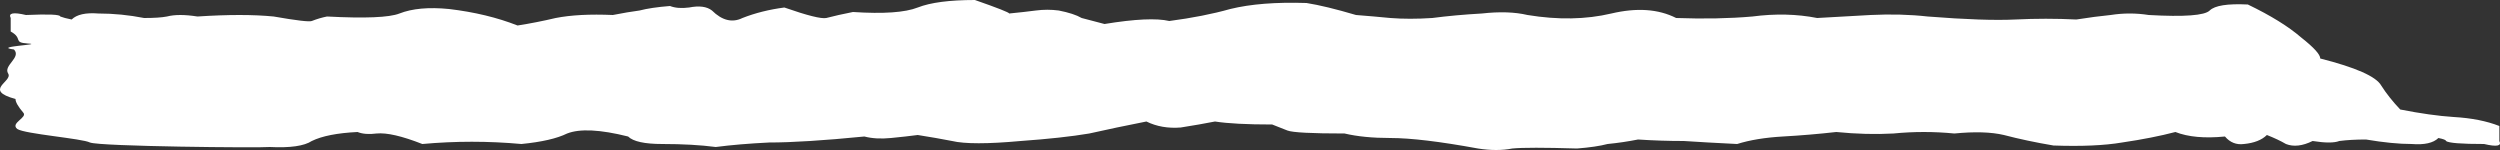 <svg width="50" height="3" viewBox="0 0 50 3" fill="none" xmlns="http://www.w3.org/2000/svg">
<rect x="0" y="0" width="50" height="3" fill="#333333" stroke="none"/>
<path d="M48.005 2.19C48.412 2.27 48.768 2.32 49.073 2.34C49.428 2.36 49.733 2.42 49.987 2.52C49.987 2.62 49.987 2.72 49.987 2.82C50.038 2.92 49.937 2.94 49.682 2.88C49.225 2.88 48.971 2.86 48.92 2.82C48.92 2.8 48.869 2.78 48.768 2.76C48.666 2.86 48.488 2.9 48.234 2.88C47.98 2.88 47.675 2.85 47.319 2.79C47.116 2.79 46.938 2.8 46.786 2.82C46.684 2.86 46.507 2.86 46.252 2.82C46.049 2.92 45.871 2.94 45.719 2.88C45.617 2.82 45.49 2.76 45.338 2.7C45.236 2.8 45.084 2.86 44.88 2.88C44.728 2.9 44.601 2.85 44.499 2.73C44.093 2.77 43.762 2.74 43.508 2.64C43.203 2.72 42.848 2.79 42.441 2.85C42.086 2.91 41.628 2.93 41.069 2.91C40.714 2.85 40.383 2.78 40.078 2.7C39.824 2.64 39.494 2.63 39.087 2.67C38.681 2.63 38.274 2.63 37.868 2.67C37.512 2.69 37.131 2.68 36.725 2.64C36.369 2.68 36.013 2.71 35.657 2.73C35.302 2.75 34.997 2.8 34.743 2.88C34.336 2.86 33.98 2.84 33.676 2.82C33.371 2.82 33.066 2.81 32.761 2.79C32.558 2.83 32.355 2.86 32.151 2.88C31.999 2.92 31.796 2.95 31.541 2.97C30.881 2.95 30.449 2.95 30.246 2.97C30.042 3.01 29.814 3.01 29.56 2.97C28.797 2.83 28.213 2.76 27.806 2.76C27.451 2.76 27.146 2.73 26.892 2.67C26.231 2.67 25.85 2.65 25.748 2.61C25.647 2.57 25.545 2.53 25.444 2.49C24.936 2.49 24.554 2.47 24.3 2.43C24.097 2.47 23.868 2.51 23.614 2.55C23.36 2.57 23.131 2.53 22.928 2.43C22.522 2.51 22.141 2.59 21.785 2.67C21.429 2.73 20.972 2.78 20.413 2.82C19.752 2.88 19.295 2.88 19.041 2.82C18.838 2.78 18.609 2.74 18.355 2.7C18.203 2.72 18.025 2.74 17.821 2.76C17.618 2.78 17.44 2.77 17.288 2.73C16.475 2.81 15.84 2.85 15.382 2.85C14.976 2.87 14.62 2.9 14.315 2.94C14.01 2.9 13.655 2.88 13.248 2.88C12.892 2.88 12.664 2.83 12.562 2.73C12.003 2.59 11.597 2.57 11.342 2.67C11.139 2.77 10.834 2.84 10.428 2.88C9.767 2.82 9.107 2.82 8.446 2.88C8.039 2.72 7.735 2.65 7.531 2.67C7.379 2.69 7.252 2.68 7.15 2.64C6.744 2.66 6.439 2.72 6.236 2.82C6.083 2.92 5.804 2.96 5.397 2.94C5.194 2.96 2.003 2.93 1.799 2.85C1.647 2.77 0.498 2.68 0.346 2.58C0.194 2.46 0.565 2.35 0.463 2.25C0.361 2.13 0.31 2.04 0.31 1.98C-0.35 1.8 0.265 1.63 0.163 1.47C0.061 1.31 0.432 1.15 0.28 0.99C-0.177 0.93 0.91 0.89 0.554 0.87C0.25 0.85 0.468 0.77 0.214 0.63C0.214 0.53 0.214 0.44 0.214 0.36C0.163 0.26 0.265 0.24 0.519 0.3C0.976 0.28 1.205 0.29 1.205 0.33C1.256 0.35 1.332 0.37 1.433 0.39C1.535 0.29 1.713 0.25 1.967 0.27C2.272 0.27 2.577 0.3 2.882 0.36C3.085 0.36 3.237 0.35 3.339 0.33C3.492 0.29 3.695 0.29 3.949 0.33C4.559 0.29 5.067 0.29 5.473 0.33C5.931 0.41 6.185 0.44 6.236 0.42C6.337 0.38 6.439 0.35 6.54 0.33C7.303 0.37 7.785 0.35 7.989 0.27C8.243 0.17 8.573 0.14 8.98 0.18C9.488 0.24 9.945 0.35 10.351 0.51C10.606 0.47 10.86 0.42 11.114 0.36C11.419 0.3 11.8 0.28 12.257 0.3C12.46 0.26 12.638 0.23 12.791 0.21C12.943 0.17 13.146 0.14 13.4 0.12C13.502 0.16 13.629 0.17 13.782 0.15C13.985 0.11 14.137 0.13 14.239 0.21C14.442 0.41 14.645 0.46 14.849 0.36C15.103 0.26 15.382 0.19 15.687 0.15C16.145 0.31 16.424 0.38 16.526 0.36C16.678 0.32 16.856 0.28 17.059 0.24C17.669 0.28 18.101 0.25 18.355 0.15C18.609 0.05 18.99 0 19.498 0C19.956 0.16 20.184 0.25 20.184 0.27C20.387 0.25 20.565 0.23 20.718 0.21C20.87 0.19 21.023 0.19 21.175 0.21C21.378 0.25 21.531 0.3 21.633 0.36C21.785 0.4 21.937 0.44 22.09 0.48C22.7 0.38 23.131 0.36 23.386 0.42C23.843 0.36 24.25 0.28 24.605 0.18C25.012 0.08 25.52 0.04 26.13 0.06C26.384 0.1 26.714 0.18 27.12 0.3C27.375 0.32 27.603 0.34 27.806 0.36C28.061 0.38 28.34 0.38 28.645 0.36C28.95 0.32 29.28 0.29 29.636 0.27C29.992 0.23 30.297 0.24 30.55 0.3C31.16 0.4 31.719 0.39 32.227 0.27C32.736 0.15 33.167 0.18 33.523 0.36C34.082 0.38 34.59 0.37 35.048 0.33C35.505 0.27 35.937 0.28 36.343 0.36C36.699 0.34 37.055 0.32 37.411 0.3C37.817 0.28 38.198 0.29 38.554 0.33C39.316 0.39 39.901 0.41 40.307 0.39C40.714 0.37 41.12 0.37 41.527 0.39C41.781 0.35 42.009 0.32 42.213 0.3C42.467 0.26 42.721 0.26 42.975 0.3C43.686 0.34 44.093 0.31 44.194 0.21C44.296 0.11 44.55 0.07 44.957 0.09C45.414 0.31 45.77 0.53 46.024 0.75C46.278 0.95 46.405 1.09 46.405 1.17C47.116 1.35 47.523 1.53 47.624 1.71C47.726 1.87 47.853 2.03 48.005 2.19Z" fill="white"/>
</svg>
